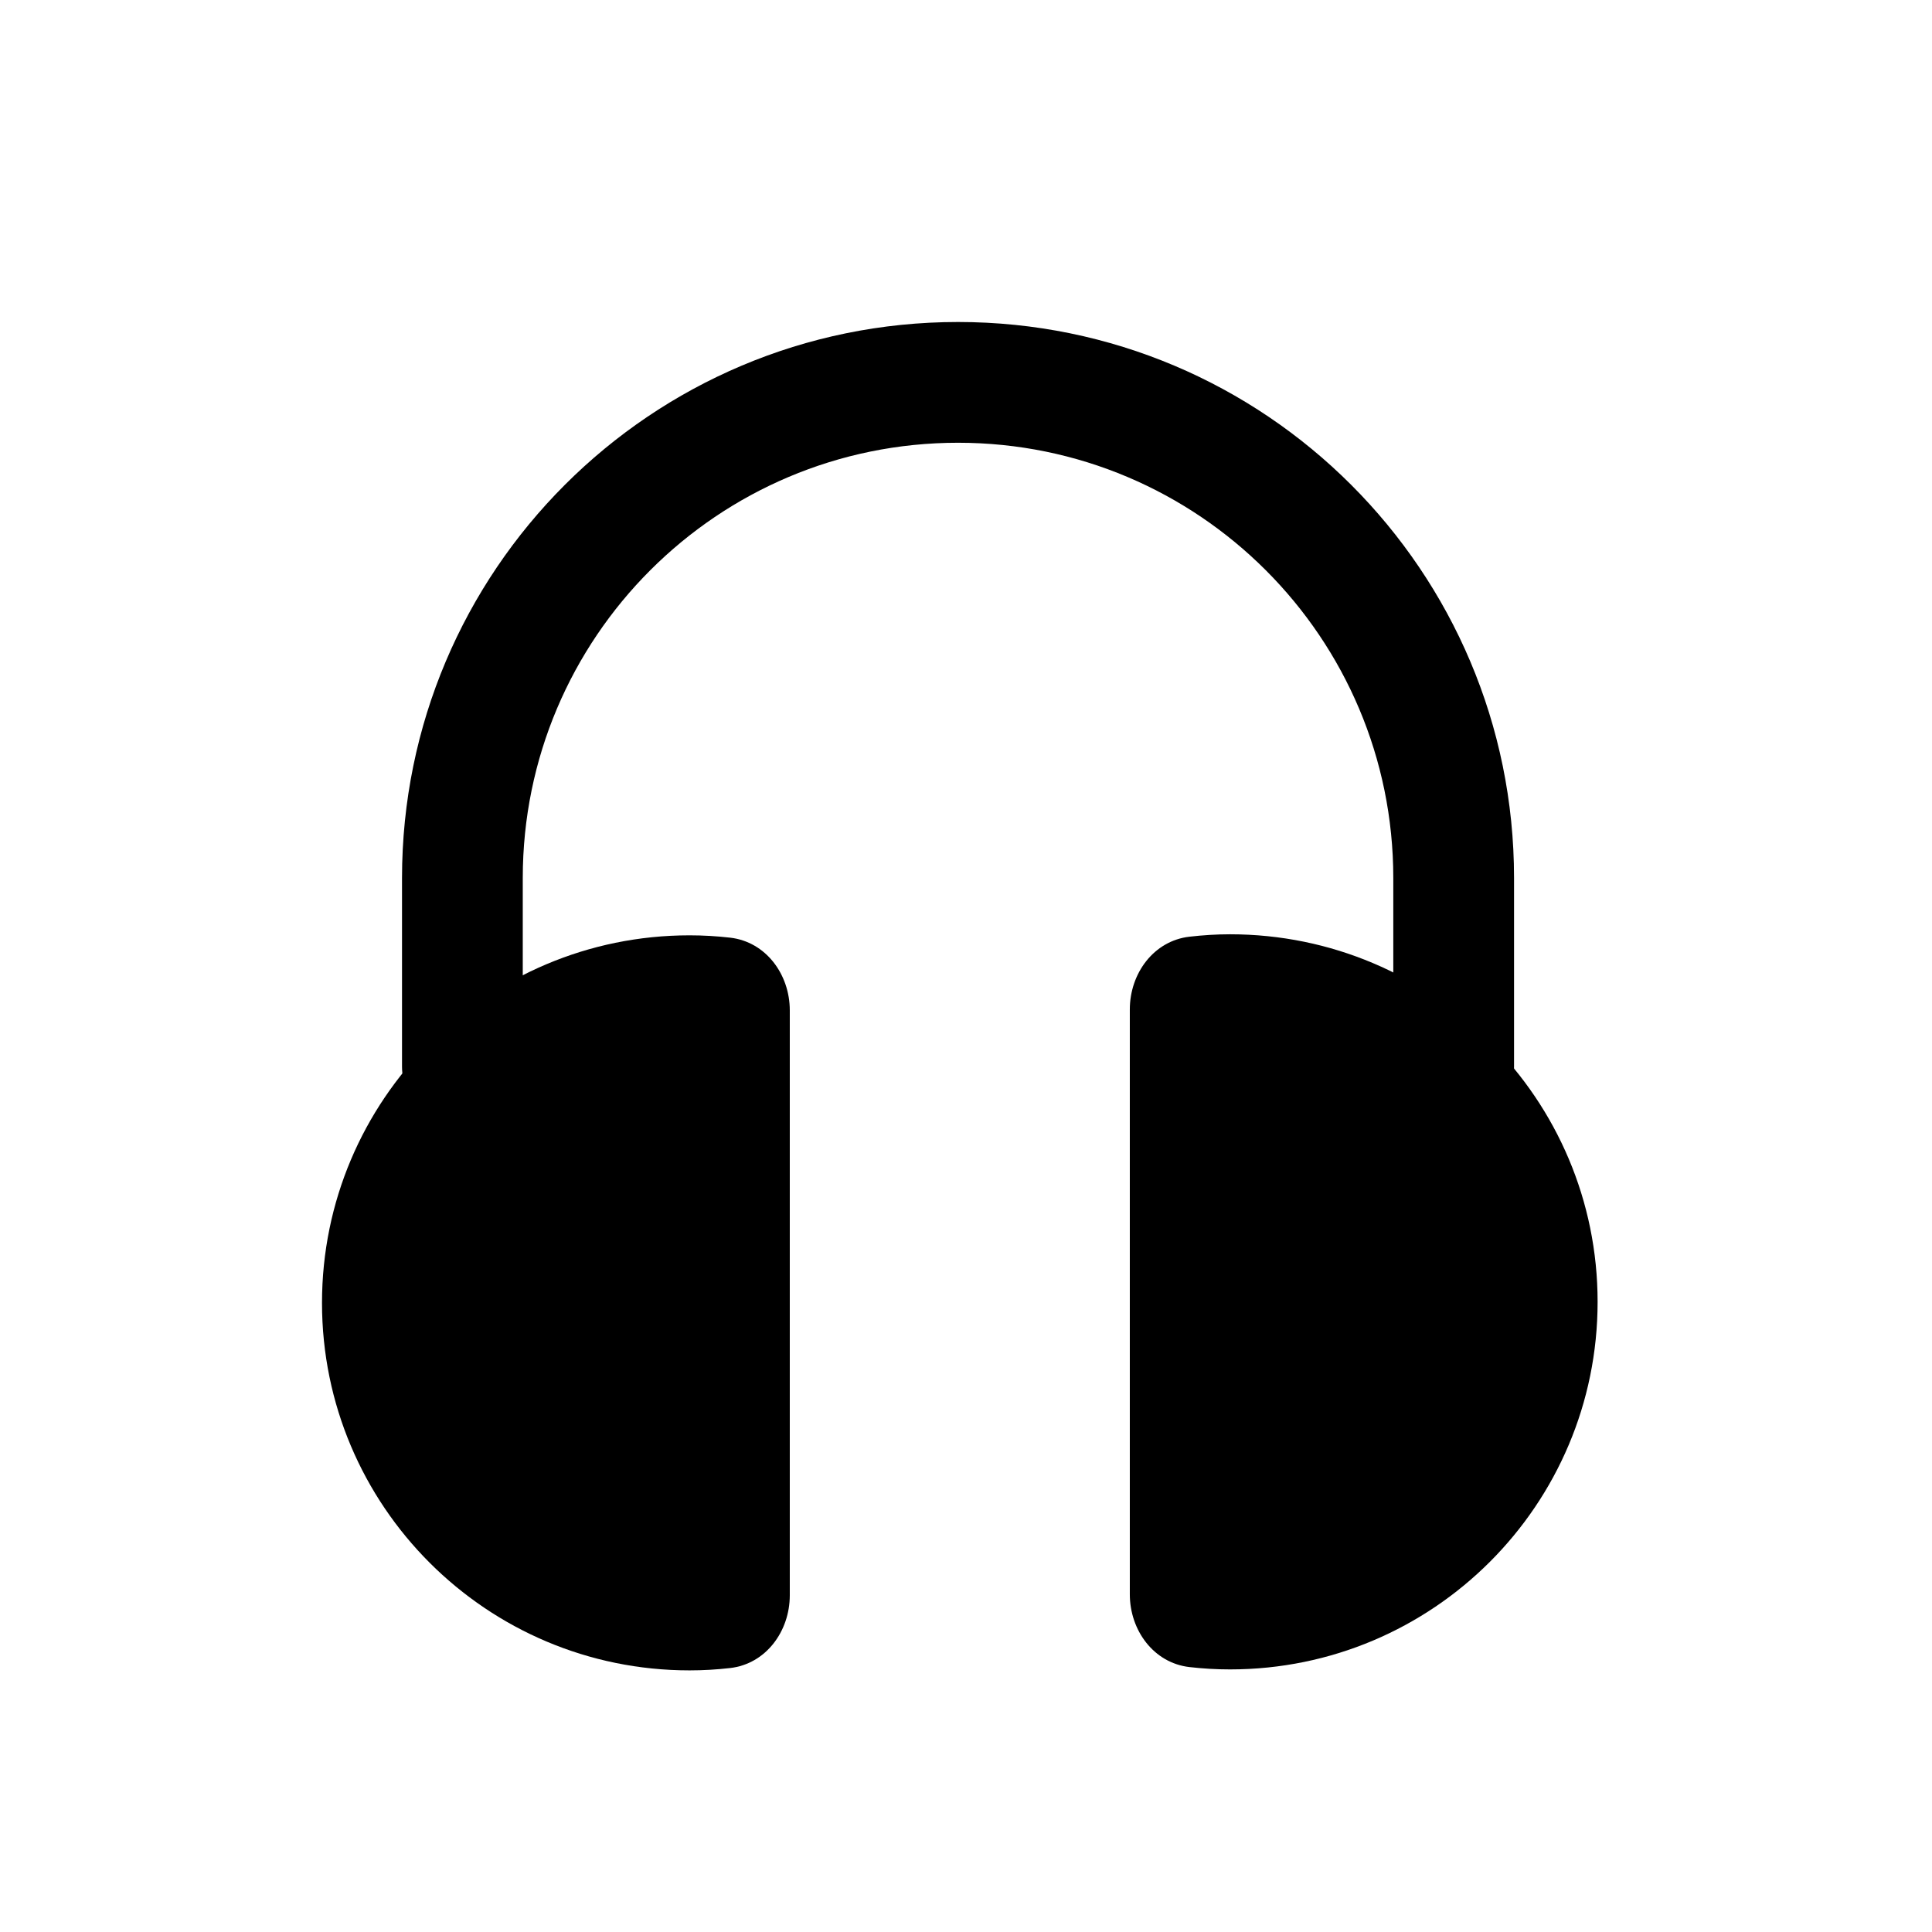 <svg width="24" height="24" viewBox="0 0 24 24" fill="none" xmlns="http://www.w3.org/2000/svg">
<path d="M4.994 10.907V13.25C4.994 13.664 5.33 14 5.744 14C6.158 14 6.494 13.664 6.494 13.25V10.907C6.494 7.921 8.915 5.5 11.901 5.5C14.887 5.5 17.308 7.921 17.308 10.907V13.25C17.308 13.664 17.643 14 18.058 14C18.472 14 18.808 13.664 18.808 13.25V10.907C18.808 7.092 15.715 4 11.901 4C8.086 4 4.994 7.092 4.994 10.907Z" fill="black"/>
<path d="M14.035 19.805C14.035 20.253 14.332 20.658 14.776 20.709C14.941 20.728 15.11 20.738 15.28 20.738C17.802 20.738 19.846 18.694 19.846 16.172C19.846 13.651 17.802 11.606 15.28 11.606C15.11 11.606 14.941 11.617 14.776 11.636C14.332 11.687 14.035 12.092 14.035 12.54V19.805Z" fill="black"/>
<path d="M9.811 12.551C9.811 12.104 9.514 11.699 9.07 11.648C8.904 11.629 8.736 11.619 8.566 11.619C6.044 11.619 4 13.663 4 16.185C4 18.706 6.044 20.75 8.566 20.75C8.736 20.75 8.905 20.74 9.07 20.721C9.514 20.67 9.811 20.265 9.811 19.817V12.551Z" fill="black"/>
</svg>
